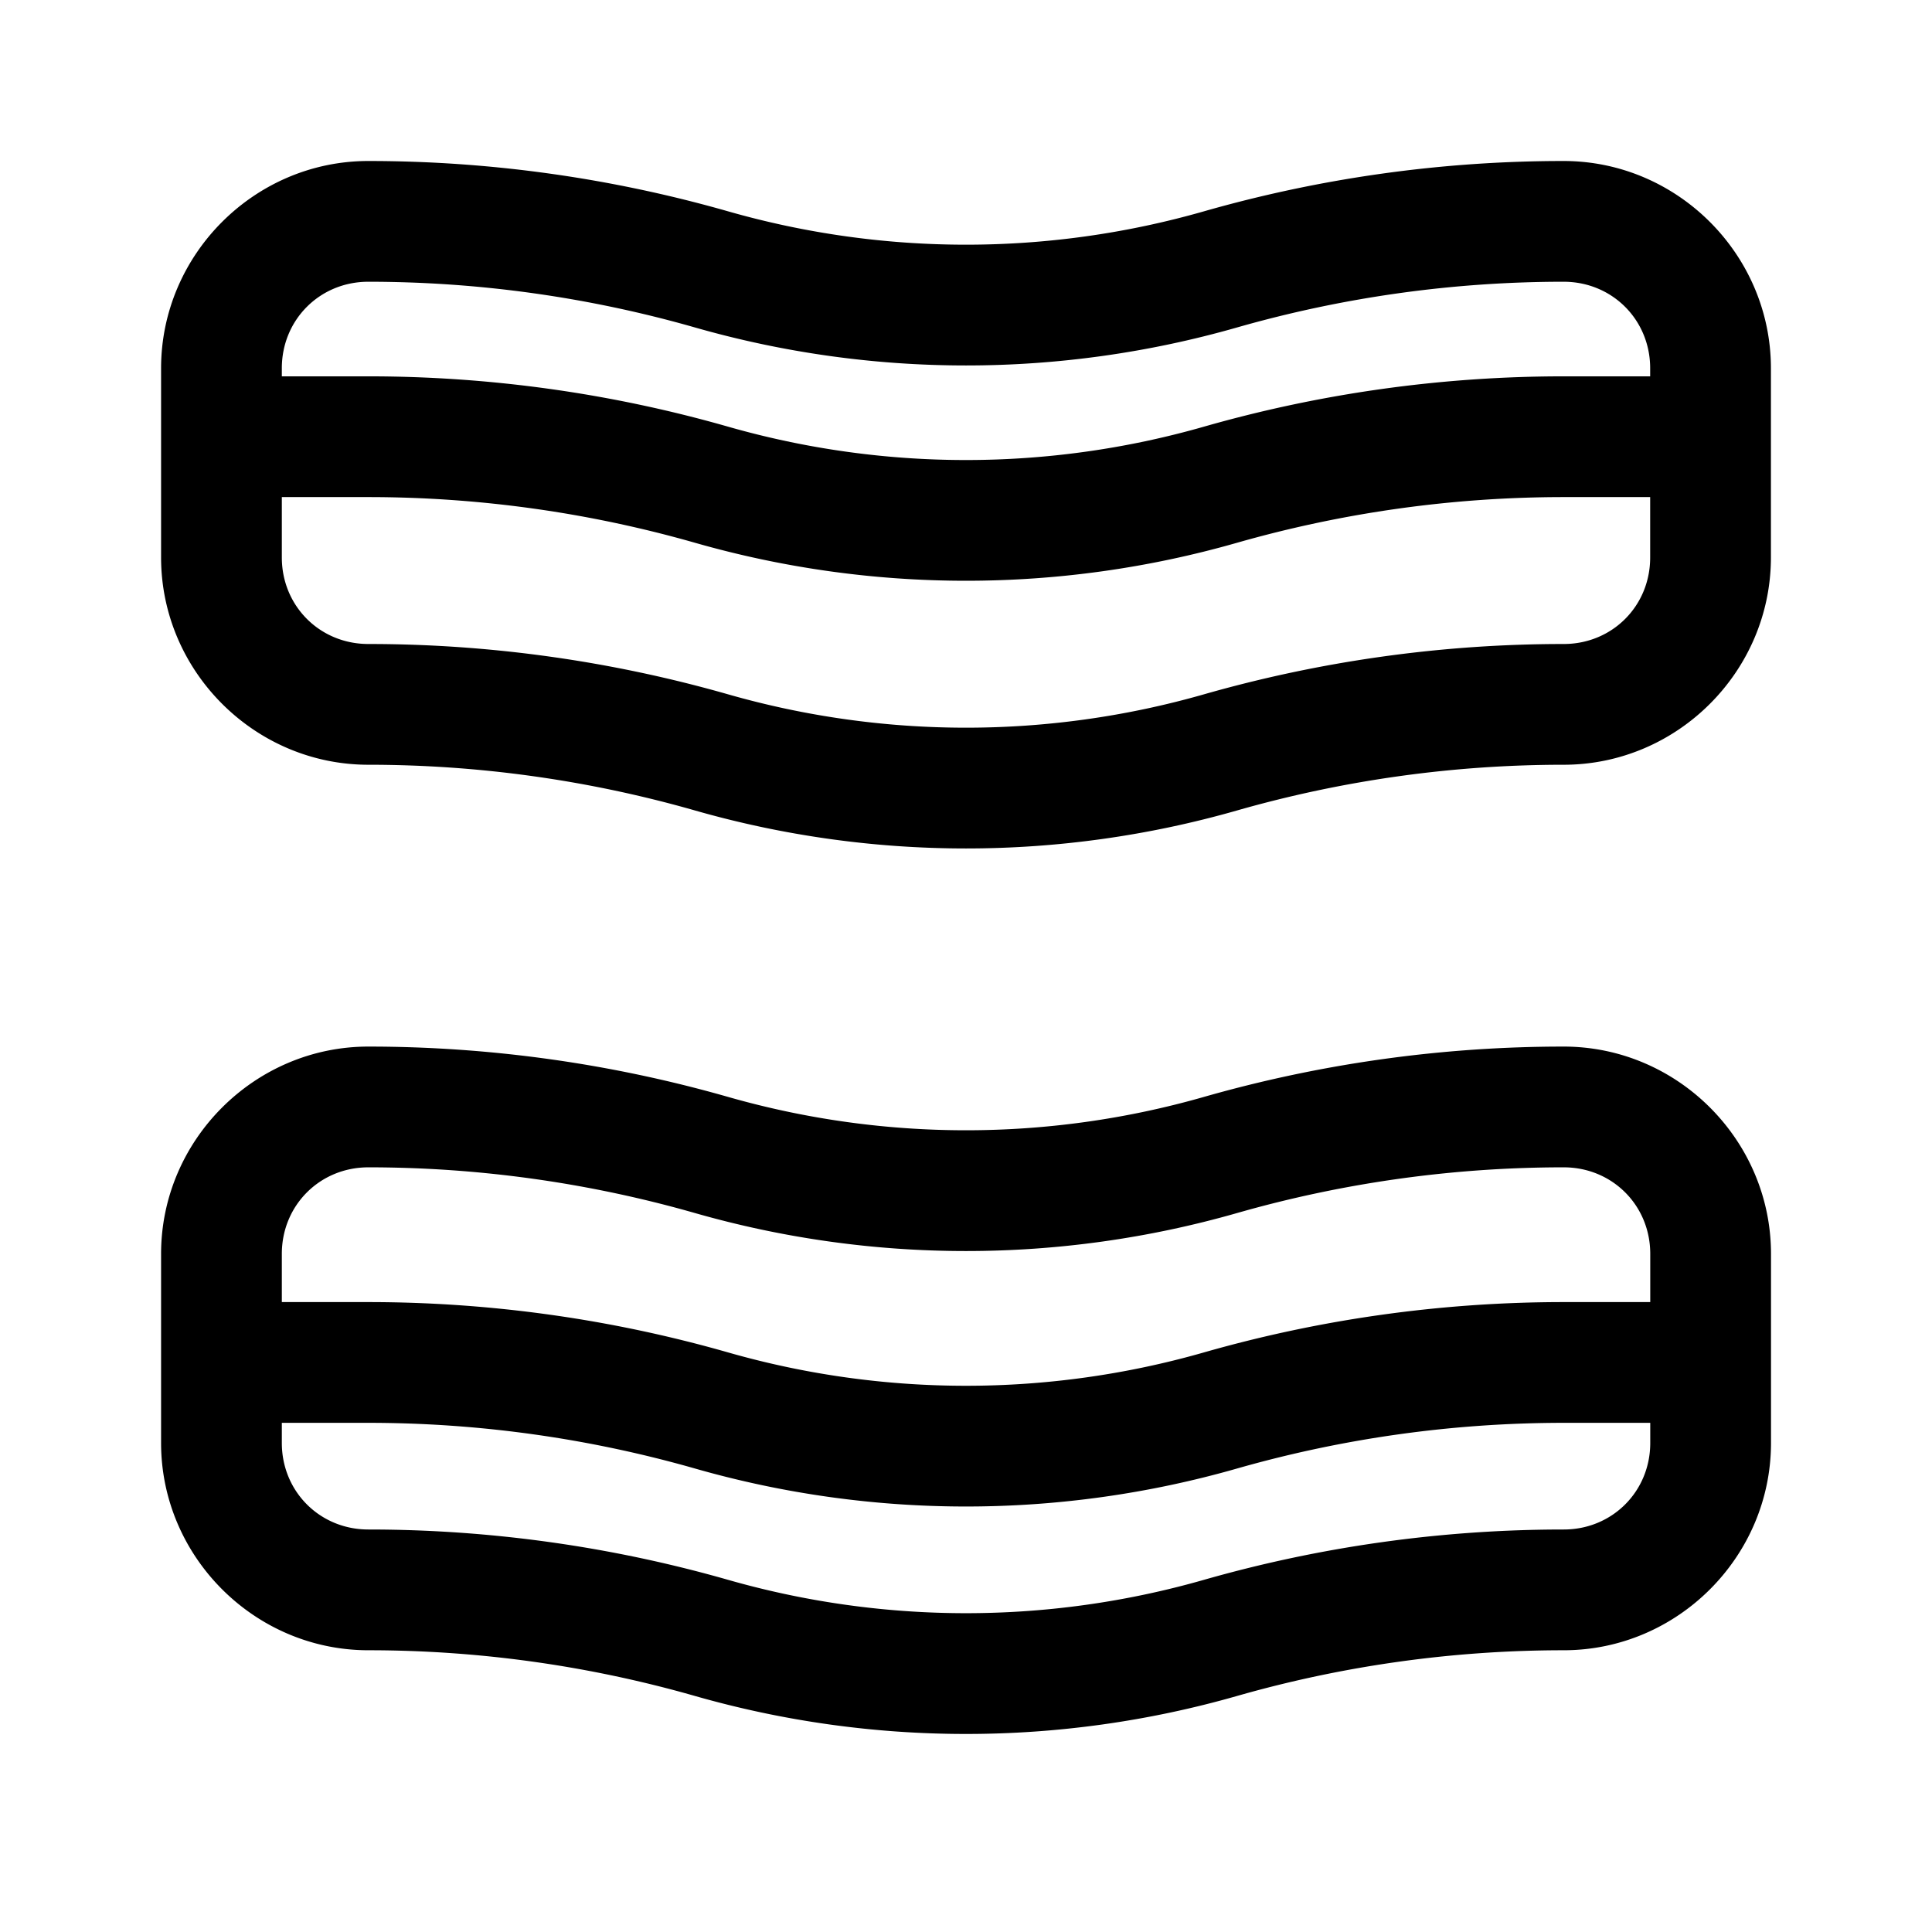 <svg xmlns="http://www.w3.org/2000/svg"  viewBox="0 0 48 48" width="50px" height="50px"><path d="M 9.15 4 C 6.323 4 4.001 6.325 4.002 9.152 L 4.002 13.85 C 4.002 16.676 6.325 19 9.152 19 C 11.898 19 14.63 19.382 17.27 20.137 C 21.669 21.394 26.331 21.394 30.73 20.137 C 33.37 19.382 36.104 19 38.85 19 C 41.677 19 43.999 16.676 43.998 13.848 L 43.998 9.15 C 43.998 6.324 41.675 4 38.848 4 C 35.823 4 32.814 4.421 29.906 5.252 C 26.045 6.355 21.955 6.355 18.094 5.252 C 15.186 4.421 12.175 4 9.15 4 z M 9.15 7 C 11.896 7 14.63 7.382 17.27 8.137 C 21.669 9.394 26.331 9.394 30.73 8.137 C 33.37 7.382 36.102 7 38.848 7 C 40.054 7 40.998 7.945 40.998 9.15 L 40.998 9.35 L 38.85 9.35 C 35.825 9.35 32.814 9.77 29.906 10.602 C 26.045 11.705 21.955 11.705 18.094 10.602 C 15.186 9.77 12.177 9.35 9.152 9.35 L 7.002 9.35 L 7.002 9.15 C 7.001 7.946 7.945 7 9.15 7 z M 7.002 12.35 L 9.152 12.35 C 11.898 12.35 14.63 12.732 17.27 13.486 C 21.669 14.743 26.331 14.743 30.73 13.486 C 33.37 12.732 36.104 12.35 38.85 12.35 L 40.998 12.35 L 40.998 13.848 A 1.5 1.5 0 0 0 40.998 13.85 C 40.999 15.056 40.055 16 38.85 16 C 35.825 16 32.814 16.421 29.906 17.252 C 26.045 18.355 21.955 18.355 18.094 17.252 C 15.186 16.421 12.177 16 9.152 16 C 7.946 16 7.002 15.055 7.002 13.85 L 7.002 12.35 z M 9.152 26.002 C 6.326 26.002 4.002 28.325 4.002 31.152 L 4.002 35.85 C 4.002 38.676 6.325 41 9.152 41 C 11.898 41 14.63 41.382 17.27 42.137 C 21.669 43.394 26.331 43.394 30.73 42.137 C 33.37 41.382 36.104 41 38.85 41 C 41.677 41 44 38.677 44 35.85 L 44 31.152 C 44 28.326 41.677 26.002 38.85 26.002 C 35.825 26.002 32.814 26.423 29.906 27.254 C 26.045 28.357 21.955 28.357 18.094 27.254 C 15.186 26.423 12.177 26.002 9.152 26.002 z M 9.152 29.002 C 11.898 29.002 14.63 29.384 17.27 30.139 C 21.669 31.396 26.331 31.396 30.73 30.139 C 33.37 29.384 36.104 29.002 38.85 29.002 C 40.056 29.002 41 29.947 41 31.152 L 41 32.35 L 38.85 32.35 C 35.825 32.35 32.814 32.77 29.906 33.602 C 26.045 34.705 21.955 34.705 18.094 33.602 C 15.186 32.77 12.177 32.35 9.152 32.35 L 7.002 32.35 L 7.002 31.152 C 7.002 29.946 7.947 29.002 9.152 29.002 z M 7.002 35.35 L 9.152 35.35 C 11.898 35.35 14.63 35.732 17.27 36.486 C 21.669 37.743 26.331 37.743 30.73 36.486 C 33.37 35.732 36.104 35.35 38.85 35.35 L 41 35.35 L 41 35.85 C 41 37.055 40.055 38 38.85 38 C 35.825 38 32.814 38.421 29.906 39.252 C 26.045 40.355 21.955 40.355 18.094 39.252 C 15.186 38.421 12.177 38 9.152 38 C 7.946 38 7.002 37.055 7.002 35.85 L 7.002 35.35 z"/></svg>
